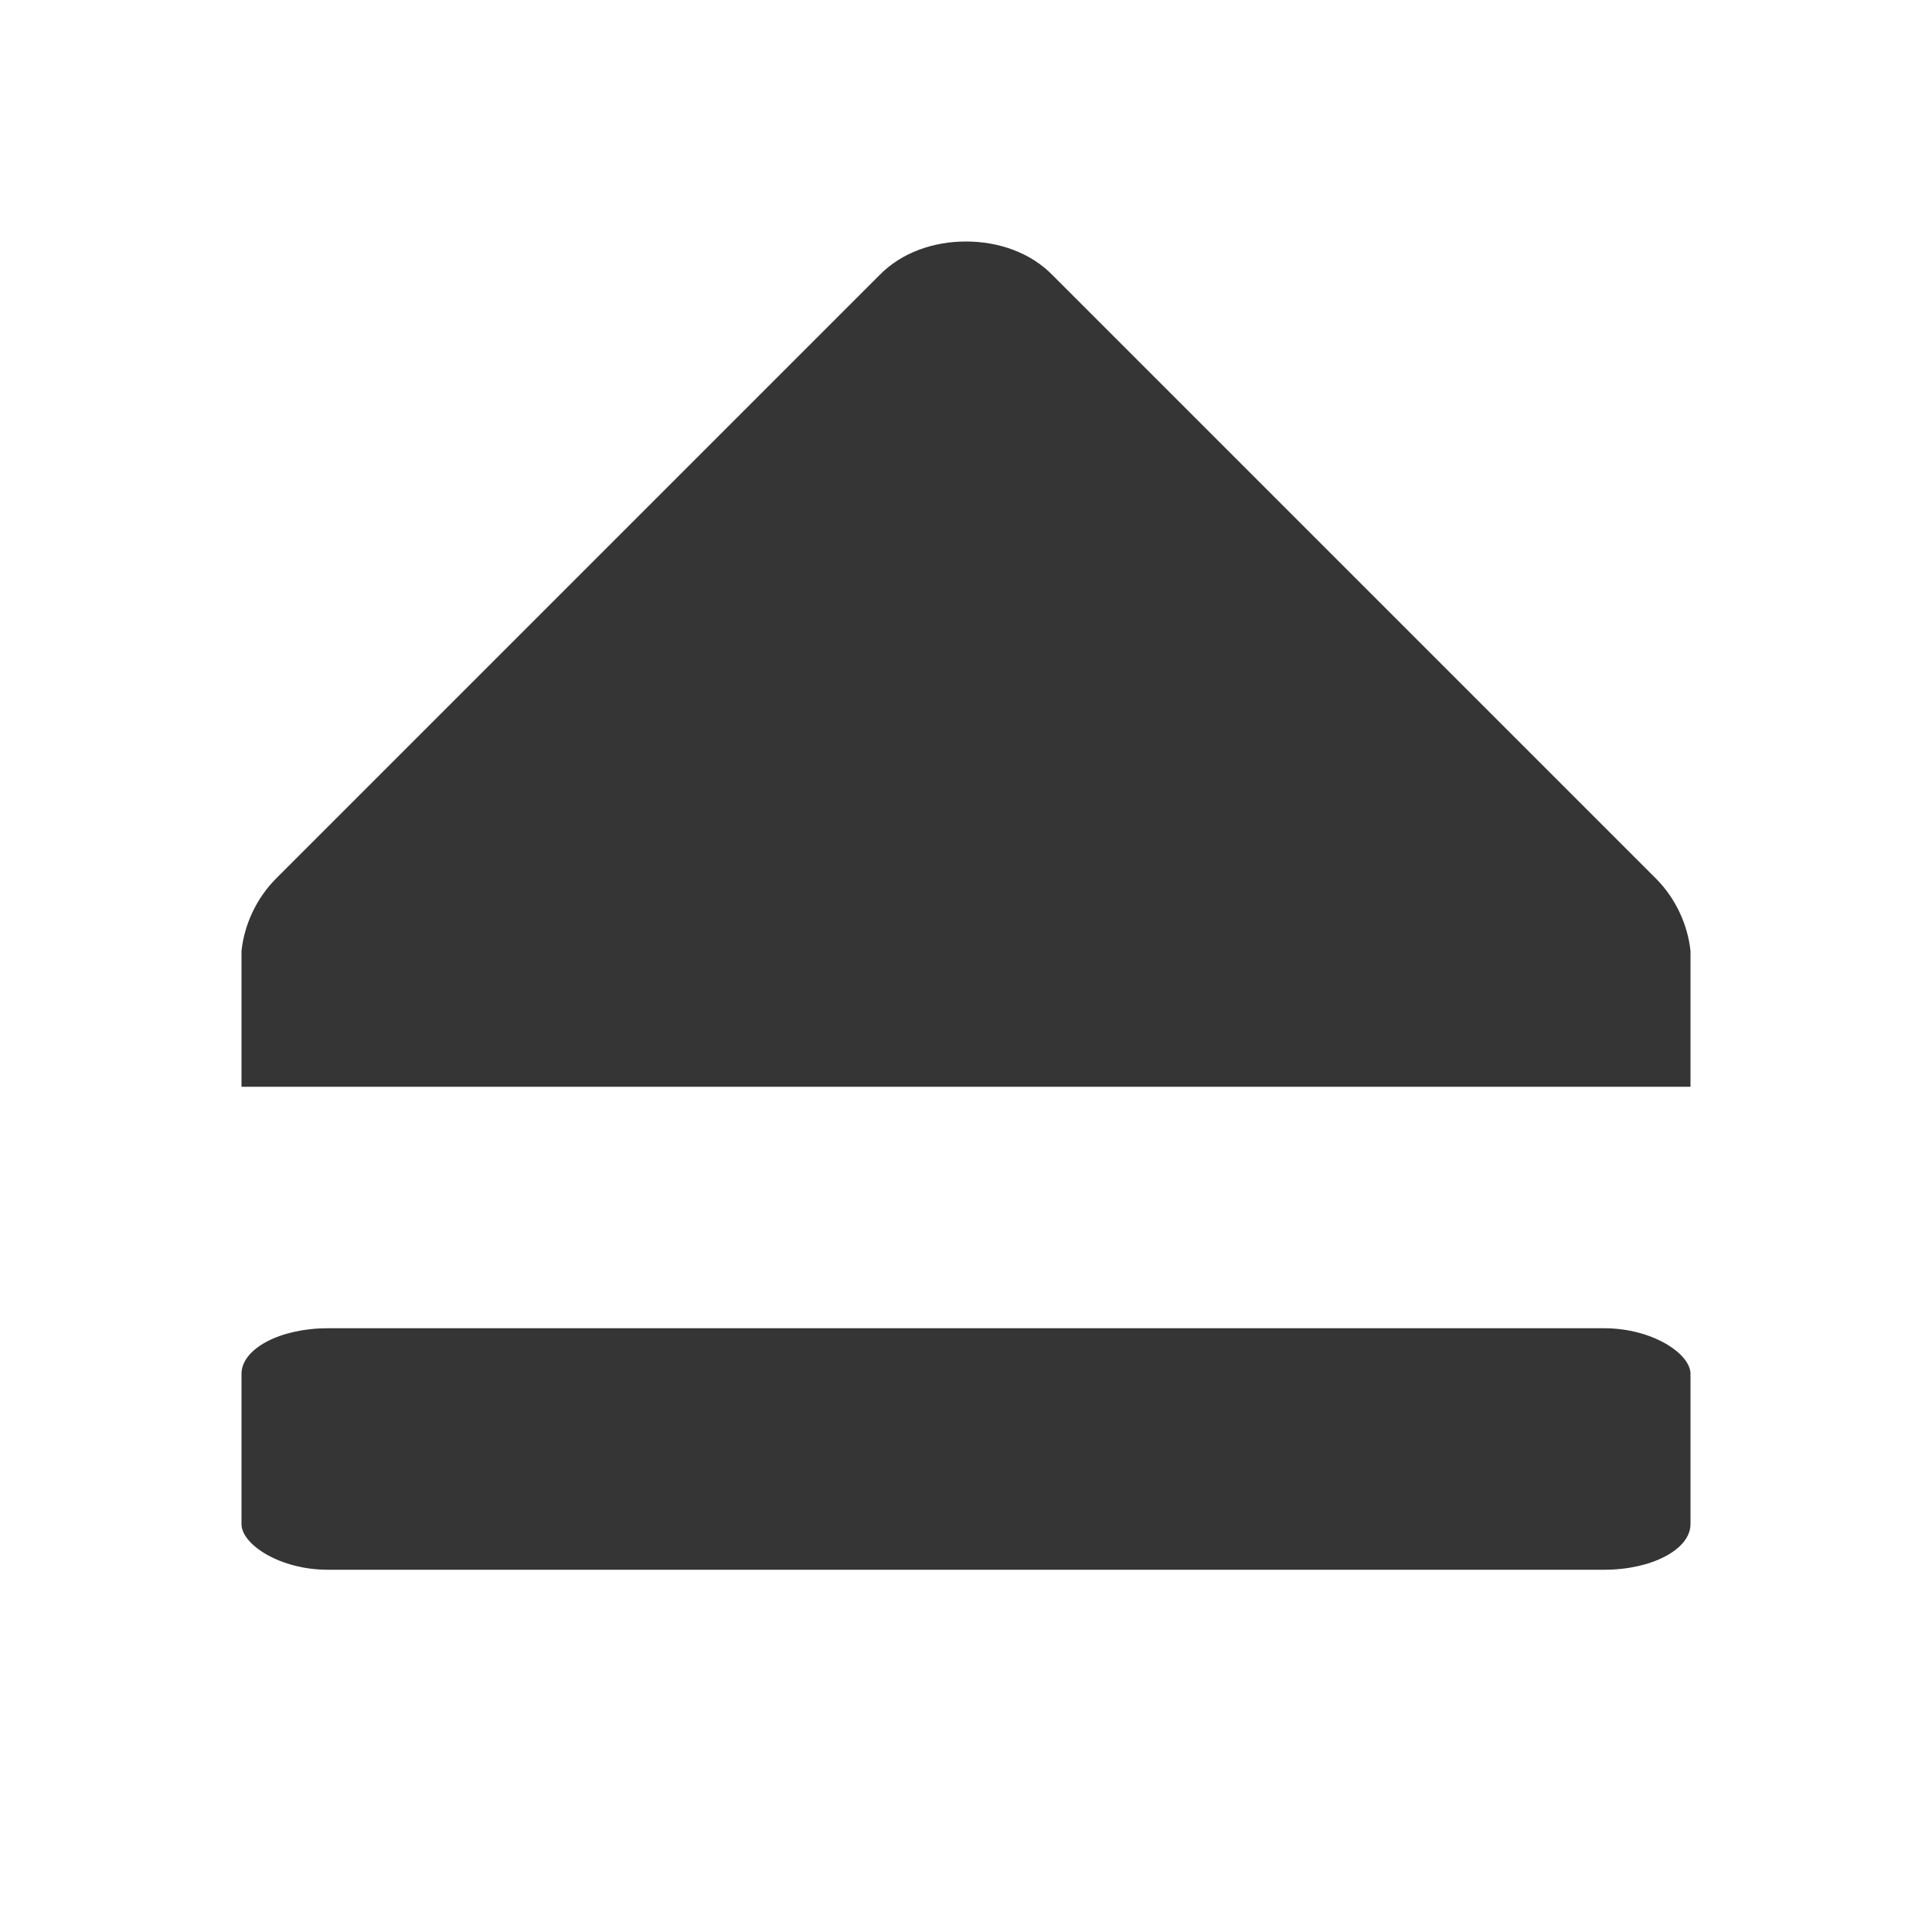 <svg xmlns="http://www.w3.org/2000/svg" viewBox="0 0 16 16" width="16" height="16">
 <g transform="matrix(0 1 -1 0 503 20)">
  <path d="m -18,495 c 0,0.266 0.089,0.533 0.281,0.719 l 5,5 c 0.159,0.156 0.372,0.257 0.594,0.281 l 0.125,0 1,0 0,-12 -1,0 -0.125,0 c -0.222,0.024 -0.435,0.125 -0.594,0.281 l -5,5 C -17.911,494.467 -18,494.734 -18,495 z" fill="#353535" color="#000"/>
 </g>
 <rect width="12" height="2" x="2" y="11" rx="0.714" ry="0.378" fill="#353535"/>
</svg>
